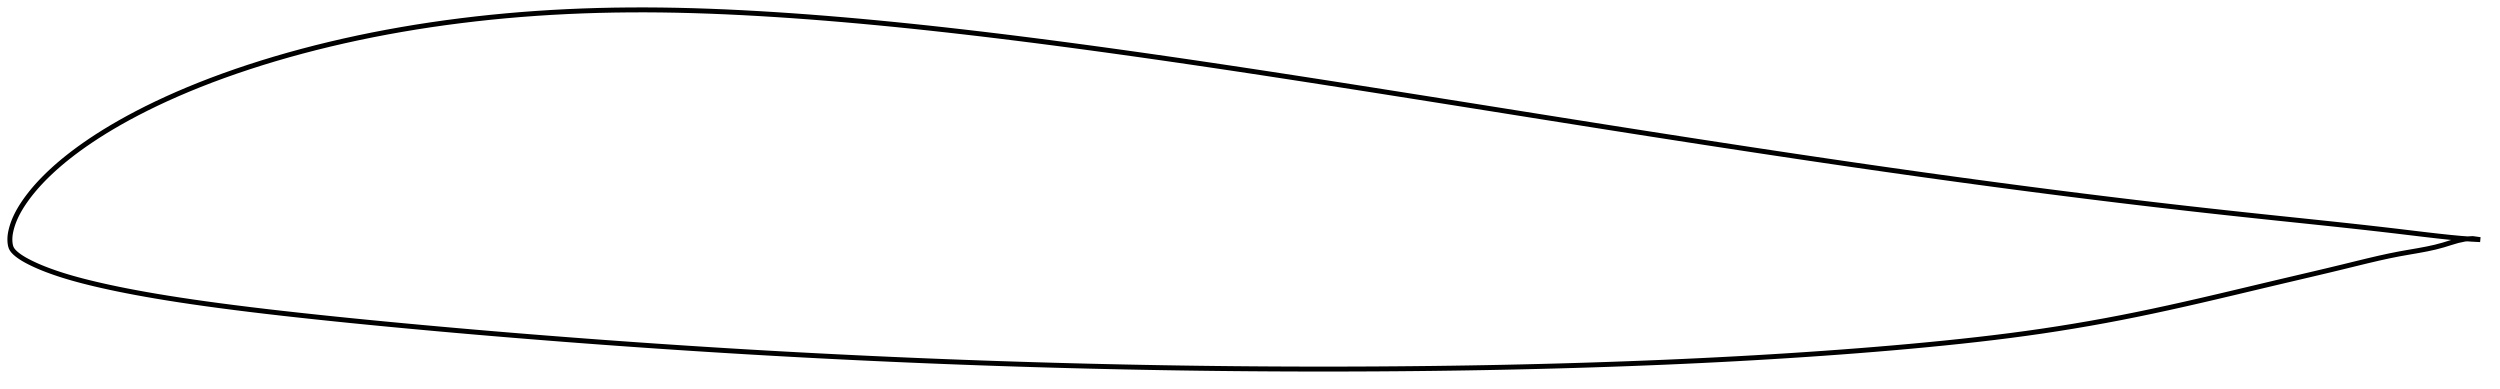 <?xml version="1.0" encoding="utf-8" ?>
<svg baseProfile="full" height="157.398" version="1.1" width="1011.993" xmlns="http://www.w3.org/2000/svg" xmlns:ev="http://www.w3.org/2001/xml-events" xmlns:xlink="http://www.w3.org/1999/xlink"><defs /><polygon fill="none" points="1003.993,97.004 1000.465,96.816 996.166,96.494 991.574,96.059 986.652,95.527 981.391,94.918 975.805,94.249 969.914,93.543 963.747,92.825 957.339,92.1 950.729,91.372 943.95,90.642 937.031,89.91 930,89.173 922.885,88.429 915.712,87.673 908.504,86.904 901.279,86.122 894.05,85.328 886.822,84.52 879.595,83.697 872.366,82.859 865.131,82.005 857.89,81.136 850.64,80.251 843.382,79.352 836.118,78.438 828.85,77.511 821.578,76.57 814.302,75.616 807.025,74.649 799.745,73.669 792.463,72.678 785.178,71.675 777.89,70.659 770.598,69.632 763.302,68.594 756,67.545 748.693,66.484 741.378,65.413 734.056,64.332 726.727,63.241 719.391,62.14 712.047,61.032 704.698,59.915 697.344,58.791 689.986,57.661 682.624,56.524 675.259,55.38 667.89,54.231 660.516,53.075 653.137,51.914 645.751,50.747 638.357,49.575 630.955,48.399 623.544,47.22 616.126,46.038 608.702,44.854 601.275,43.67 593.847,42.487 586.42,41.306 578.997,40.127 571.581,38.951 564.172,37.779 556.774,36.611 549.386,35.449 542.01,34.293 534.647,33.143 527.297,32.002 519.961,30.87 512.638,29.747 505.328,28.635 498.03,27.534 490.744,26.446 483.47,25.371 476.206,24.309 468.954,23.261 461.713,22.228 454.484,21.211 447.267,20.21 440.065,19.226 432.877,18.262 425.705,17.317 418.55,16.393 411.413,15.491 404.295,14.613 397.197,13.759 390.121,12.931 383.067,12.131 376.036,11.358 369.028,10.616 362.044,9.904 355.083,9.225 348.146,8.58 341.232,7.969 334.344,7.395 327.482,6.858 320.651,6.362 313.854,5.906 307.096,5.494 300.383,5.125 293.72,4.804 287.11,4.533 280.551,4.315 274.044,4.152 267.585,4.046 261.17,4.0 254.794,4.014 248.452,4.09 242.141,4.227 235.859,4.427 229.603,4.691 223.372,5.02 217.165,5.415 210.981,5.875 204.821,6.401 198.685,6.993 192.577,7.652 186.498,8.377 180.45,9.168 174.436,10.025 168.46,10.949 162.523,11.941 156.626,12.999 150.772,14.125 144.963,15.317 139.201,16.577 133.492,17.902 127.84,19.291 122.252,20.744 116.733,22.257 111.293,23.829 105.941,25.458 100.685,27.14 95.535,28.871 90.499,30.648 85.59,32.465 80.817,34.317 76.19,36.2 71.719,38.105 67.411,40.026 63.274,41.956 59.315,43.887 55.541,45.811 51.955,47.72 48.558,49.607 45.348,51.467 42.324,53.294 39.483,55.085 36.82,56.835 34.325,58.542 31.992,60.205 29.811,61.823 27.774,63.397 25.873,64.926 24.1,66.413 22.444,67.858 20.898,69.263 19.454,70.629 18.104,71.958 16.843,73.253 15.665,74.514 14.565,75.744 13.538,76.945 12.579,78.116 11.685,79.26 10.85,80.377 10.071,81.469 9.346,82.537 8.673,83.581 8.053,84.603 7.483,85.605 6.961,86.586 6.486,87.549 6.056,88.494 5.669,89.423 5.324,90.336 5.019,91.234 4.753,92.118 4.523,92.988 4.329,93.843 4.176,94.683 4.068,95.508 4.011,96.32 4.0,97.12 4.034,97.917 4.12,98.719 4.276,99.522 4.533,100.31 4.943,101.046 5.478,101.723 6.101,102.35 6.789,102.944 7.531,103.516 8.324,104.069 9.167,104.608 10.059,105.133 11.001,105.651 11.994,106.165 13.038,106.68 14.136,107.196 15.294,107.714 16.514,108.234 17.803,108.758 19.165,109.285 20.606,109.817 22.133,110.356 23.753,110.903 25.475,111.458 27.31,112.021 29.269,112.594 31.364,113.176 33.607,113.771 36.015,114.378 38.6,115.002 41.382,115.644 44.378,116.307 47.61,116.989 51.094,117.689 54.848,118.408 58.882,119.142 63.208,119.892 67.834,120.655 72.765,121.429 77.996,122.21 83.511,122.994 89.291,123.777 95.312,124.558 101.554,125.334 107.99,126.102 114.591,126.86 121.33,127.608 128.184,128.346 135.133,129.073 142.162,129.789 149.253,130.492 156.393,131.183 163.572,131.863 170.781,132.53 178.013,133.186 185.264,133.829 192.528,134.46 199.803,135.078 207.086,135.684 214.377,136.277 221.674,136.858 228.975,137.427 236.281,137.983 243.588,138.527 250.898,139.058 258.207,139.576 265.516,140.082 272.823,140.574 280.13,141.054 287.435,141.52 294.741,141.972 302.046,142.411 309.352,142.836 316.659,143.248 323.968,143.647 331.279,144.033 338.591,144.405 345.904,144.764 353.218,145.11 360.533,145.442 367.848,145.762 375.164,146.068 382.479,146.361 389.795,146.64 397.11,146.906 404.427,147.159 411.743,147.399 419.061,147.625 426.378,147.838 433.696,148.037 441.013,148.223 448.33,148.396 455.646,148.556 462.961,148.702 470.275,148.834 477.587,148.952 484.897,149.057 492.207,149.148 499.515,149.225 506.824,149.288 514.131,149.336 521.439,149.371 528.746,149.392 536.052,149.398 543.357,149.391 550.66,149.369 557.959,149.333 565.255,149.282 572.547,149.217 579.834,149.137 587.115,149.041 594.392,148.93 601.665,148.804 608.932,148.661 616.195,148.502 623.453,148.327 630.705,148.135 637.952,147.926 645.191,147.699 652.423,147.456 659.646,147.195 666.859,146.915 674.06,146.617 681.25,146.299 688.429,145.962 695.594,145.604 702.748,145.225 709.888,144.825 717.016,144.403 724.128,143.959 731.225,143.492 738.304,143.003 745.363,142.49 752.4,141.953 759.41,141.39 766.387,140.801 773.325,140.184 780.214,139.538 787.046,138.864 793.812,138.159 800.507,137.42 807.13,136.642 813.684,135.822 820.177,134.954 826.618,134.035 833.02,133.061 839.395,132.031 845.755,130.944 852.116,129.796 858.491,128.586 864.896,127.308 871.347,125.966 877.851,124.561 884.407,123.101 891.007,121.594 897.629,120.051 904.248,118.487 910.836,116.919 917.367,115.365 923.815,113.84 930.152,112.351 936.332,110.899 942.284,109.488 947.941,108.126 953.25,106.825 958.201,105.619 962.823,104.535 967.159,103.585 971.257,102.771 975.156,102.079 978.877,101.437 982.427,100.772 985.805,100.032 989.008,99.179 992.042,98.235 994.959,97.371 997.864,96.754 1000.929,96.574 1003.993,97.004" stroke="black" stroke-width="2.0" /></svg>